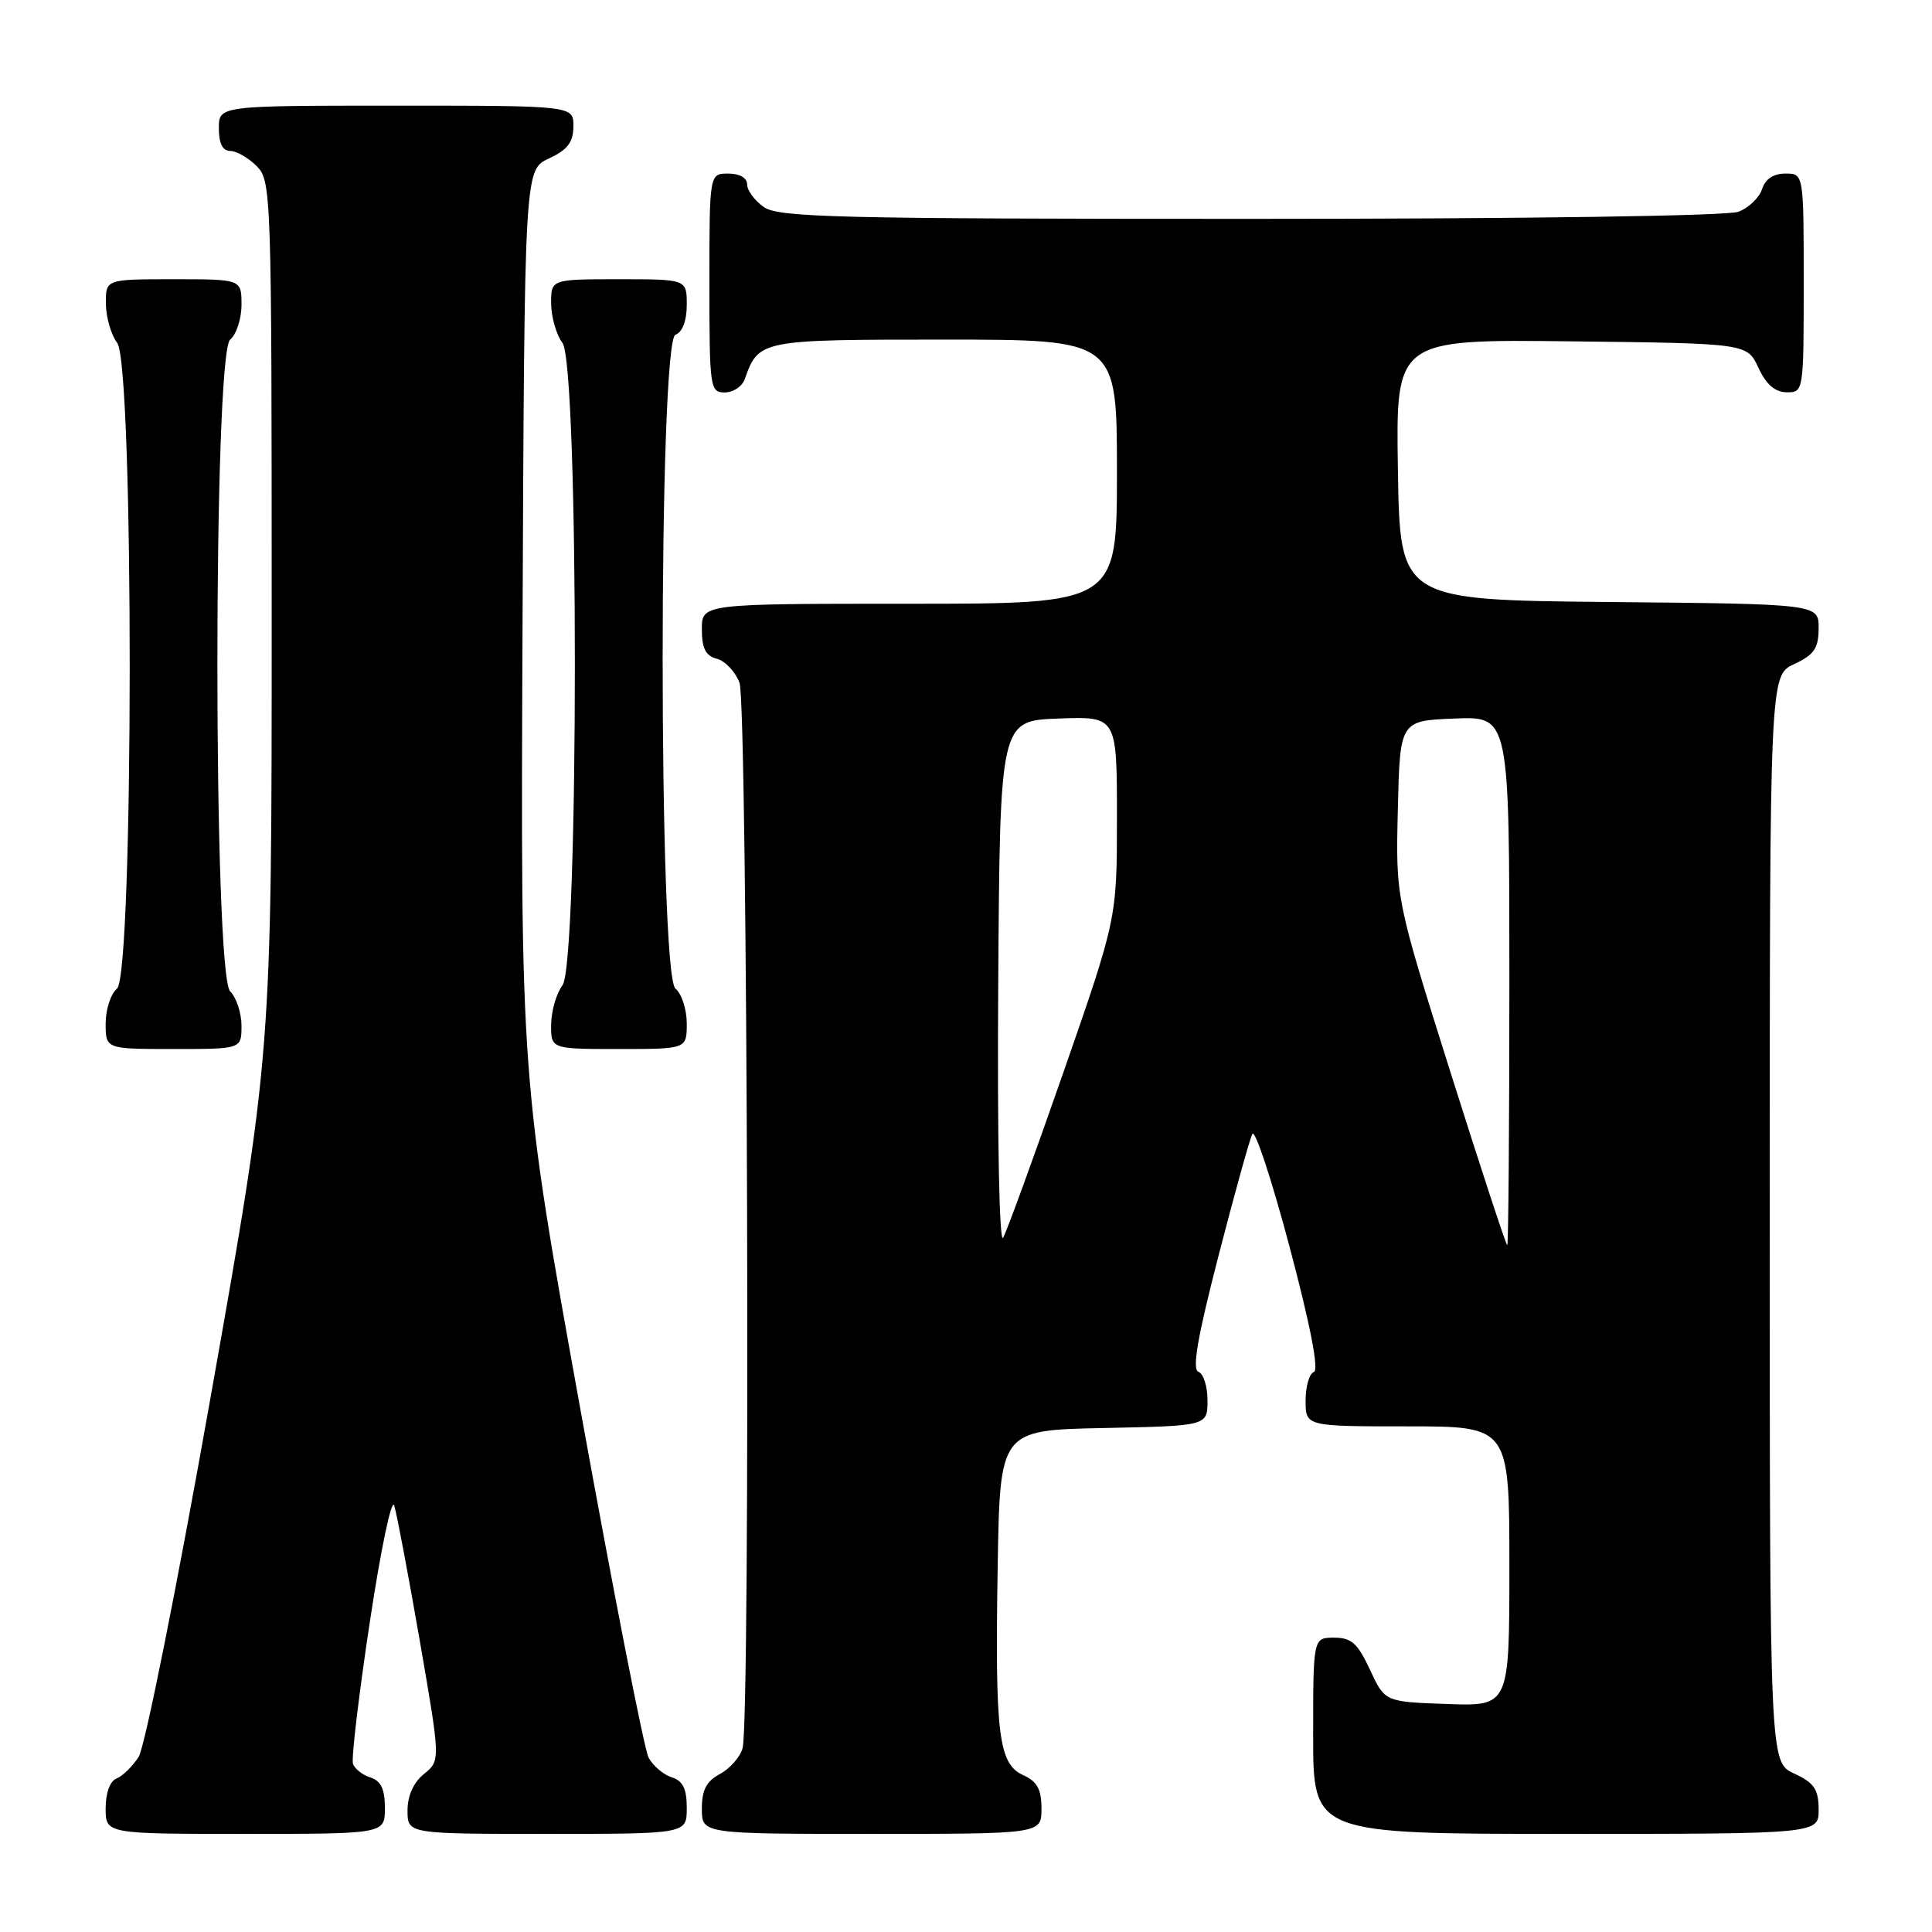 <?xml version="1.0" encoding="UTF-8" standalone="no"?>
<!DOCTYPE svg PUBLIC "-//W3C//DTD SVG 1.1//EN" "http://www.w3.org/Graphics/SVG/1.1/DTD/svg11.dtd" >
<svg xmlns="http://www.w3.org/2000/svg" xmlns:xlink="http://www.w3.org/1999/xlink" version="1.1" viewBox="0 0 256 256">
 <g >
 <path fill="currentColor"
d=" M 51.00 239.57 C 51.00 237.07 50.48 235.97 49.09 235.53 C 48.04 235.20 47.00 234.38 46.77 233.71 C 46.54 233.05 47.54 224.62 48.99 215.00 C 50.45 205.32 51.90 198.39 52.24 199.50 C 52.58 200.60 54.10 208.65 55.62 217.39 C 58.37 233.28 58.37 233.28 56.19 235.05 C 54.79 236.18 54.00 237.94 54.00 239.91 C 54.00 243.00 54.00 243.00 72.50 243.00 C 91.00 243.00 91.00 243.00 91.00 239.57 C 91.00 237.01 90.49 235.97 89.00 235.50 C 87.90 235.15 86.52 233.98 85.94 232.89 C 85.36 231.81 81.31 211.10 76.93 186.89 C 68.98 142.86 68.98 142.86 69.24 82.68 C 69.50 22.50 69.50 22.50 72.73 21.00 C 75.21 19.85 75.96 18.86 75.98 16.75 C 76.00 14.00 76.00 14.00 52.50 14.00 C 29.00 14.00 29.00 14.00 29.00 17.00 C 29.00 19.00 29.50 20.00 30.50 20.00 C 31.33 20.00 32.90 20.90 34.00 22.00 C 35.95 23.95 36.00 25.33 36.00 81.75 C 36.00 139.50 36.00 139.50 27.93 185.00 C 23.47 210.15 19.19 231.53 18.37 232.80 C 17.55 234.07 16.23 235.36 15.44 235.66 C 14.58 235.99 14.00 237.57 14.00 239.61 C 14.00 243.00 14.00 243.00 32.50 243.00 C 51.00 243.00 51.00 243.00 51.00 239.57 Z  M 138.00 239.66 C 138.00 237.09 137.44 236.06 135.57 235.21 C 132.30 233.73 131.83 229.82 132.20 207.50 C 132.50 189.50 132.50 189.50 146.25 189.22 C 160.00 188.94 160.00 188.94 160.00 185.56 C 160.00 183.69 159.46 181.99 158.80 181.77 C 157.93 181.48 158.68 177.16 161.45 166.43 C 163.57 158.22 165.59 150.94 165.94 150.26 C 166.29 149.57 168.51 156.31 170.88 165.23 C 173.66 175.72 174.79 181.57 174.09 181.80 C 173.49 182.00 173.00 183.70 173.00 185.58 C 173.00 189.00 173.00 189.00 186.50 189.00 C 200.00 189.00 200.00 189.00 200.00 207.54 C 200.00 226.08 200.00 226.08 191.75 225.79 C 183.50 225.50 183.50 225.50 181.53 221.25 C 179.90 217.74 179.07 217.00 176.78 217.00 C 174.00 217.00 174.00 217.00 174.00 230.00 C 174.00 243.00 174.00 243.00 207.50 243.00 C 241.00 243.00 241.00 243.00 240.98 239.75 C 240.96 237.07 240.39 236.24 237.73 235.00 C 234.50 233.50 234.50 233.50 234.50 161.50 C 234.50 89.50 234.50 89.50 237.73 88.00 C 240.38 86.77 240.96 85.92 240.98 83.27 C 241.00 80.03 241.00 80.03 213.25 79.77 C 185.50 79.50 185.50 79.50 185.23 62.23 C 184.95 44.96 184.95 44.96 208.23 45.23 C 231.50 45.50 231.50 45.50 233.00 48.73 C 234.03 50.95 235.20 51.96 236.75 51.98 C 238.98 52.00 239.00 51.88 239.00 37.50 C 239.00 23.00 239.00 23.00 236.57 23.00 C 234.99 23.00 233.91 23.72 233.48 25.06 C 233.12 26.19 231.71 27.54 230.35 28.06 C 228.89 28.61 202.19 29.00 165.66 29.00 C 110.97 29.00 103.18 28.81 101.22 27.44 C 100.00 26.59 99.00 25.24 99.00 24.44 C 99.00 23.57 98.01 23.00 96.50 23.00 C 94.00 23.00 94.00 23.00 94.00 37.50 C 94.00 51.41 94.08 52.00 96.03 52.00 C 97.15 52.00 98.34 51.21 98.68 50.25 C 100.53 45.03 100.70 45.00 125.15 45.00 C 148.00 45.00 148.00 45.00 148.00 62.50 C 148.00 80.00 148.00 80.00 120.50 80.00 C 93.00 80.00 93.00 80.00 93.00 83.38 C 93.00 85.92 93.50 86.90 94.99 87.29 C 96.08 87.57 97.43 89.00 97.99 90.47 C 99.06 93.29 99.46 227.70 98.40 231.63 C 98.09 232.80 96.74 234.33 95.42 235.05 C 93.60 236.01 93.00 237.17 93.00 239.67 C 93.00 243.00 93.00 243.00 115.50 243.00 C 138.00 243.00 138.00 243.00 138.00 239.66 Z  M 32.00 135.93 C 32.00 134.24 31.32 132.18 30.50 131.36 C 28.24 129.10 28.24 46.87 30.50 45.00 C 31.32 44.32 32.00 42.24 32.00 40.38 C 32.00 37.00 32.00 37.00 23.00 37.00 C 14.00 37.00 14.00 37.00 14.03 40.25 C 14.05 42.04 14.72 44.37 15.53 45.44 C 17.76 48.38 17.73 129.15 15.50 131.00 C 14.68 131.68 14.00 133.76 14.00 135.62 C 14.00 139.00 14.00 139.00 23.00 139.00 C 32.00 139.00 32.00 139.00 32.00 135.93 Z  M 91.00 135.62 C 91.00 133.76 90.33 131.68 89.50 131.00 C 87.24 129.12 87.24 45.23 89.50 44.36 C 90.43 44.01 91.00 42.49 91.00 40.39 C 91.00 37.00 91.00 37.00 82.00 37.00 C 73.00 37.00 73.00 37.00 73.03 40.25 C 73.05 42.04 73.72 44.37 74.53 45.44 C 76.72 48.34 76.72 127.66 74.53 130.56 C 73.72 131.63 73.05 133.96 73.03 135.75 C 73.00 139.00 73.00 139.00 82.00 139.00 C 91.00 139.00 91.00 139.00 91.00 135.62 Z  M 132.27 130.50 C 132.50 95.50 132.50 95.50 140.25 95.21 C 148.00 94.92 148.00 94.92 148.00 108.32 C 148.00 121.71 148.00 121.71 140.90 142.11 C 136.99 153.32 133.40 163.18 132.92 164.00 C 132.41 164.87 132.14 150.88 132.27 130.50 Z  M 192.18 142.03 C 184.94 119.07 184.94 119.07 185.22 107.28 C 185.50 95.50 185.50 95.50 192.75 95.21 C 200.00 94.91 200.00 94.91 200.00 129.96 C 200.00 149.23 199.87 165.00 199.72 165.00 C 199.56 165.00 196.17 154.67 192.18 142.03 Z "/>
</g>
</svg>
